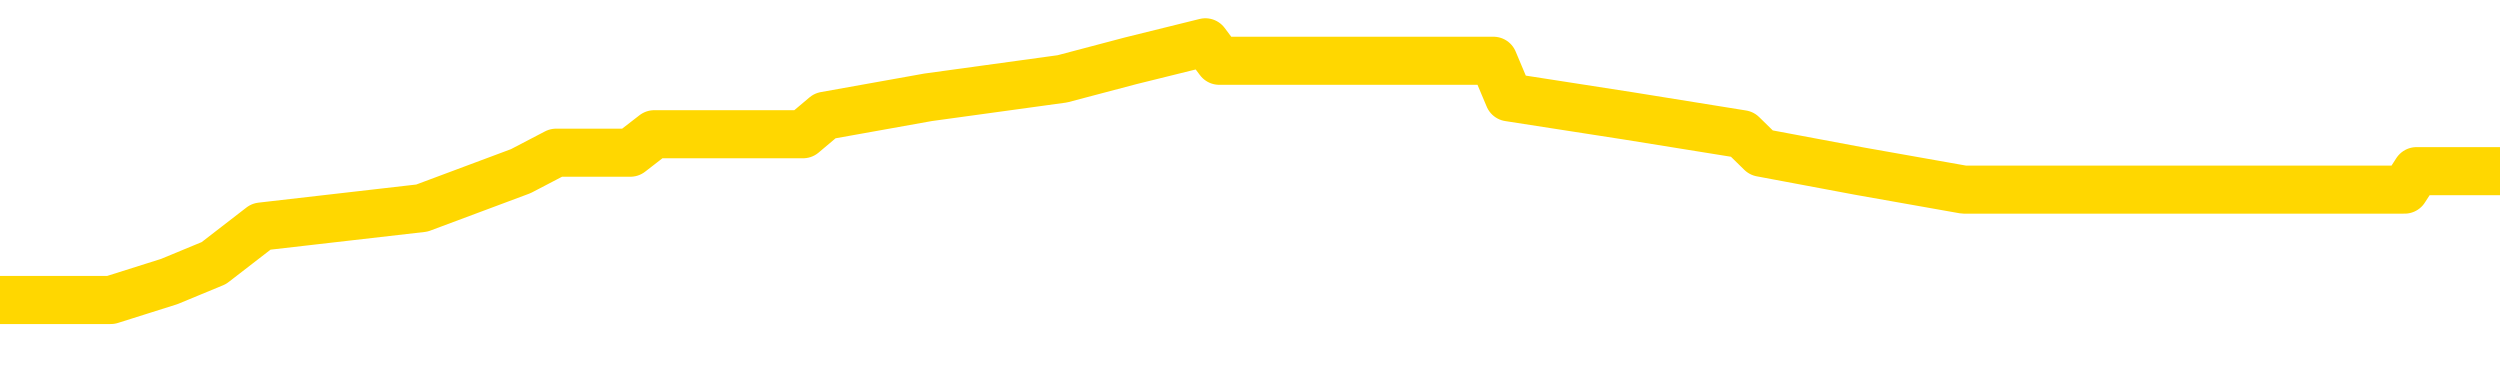 <svg xmlns="http://www.w3.org/2000/svg" version="1.1" viewBox="0 0 6500 1000">
	<path fill="none" stroke="gold" stroke-width="125" stroke-linecap="round" stroke-linejoin="round" d="M0 126882  L-920680 126882 L-920496 126834 L-920006 126738 L-919712 126690 L-919401 126594 L-919166 126546 L-919113 126451 L-919054 126355 L-918901 126307 L-918860 126211 L-918727 126163 L-918435 126115 L-917894 126115 L-917284 126068 L-917236 126068 L-916596 126020 L-916563 126020 L-916037 126020 L-915905 125972 L-915514 125876 L-915186 125780 L-915069 125684 L-914858 125589 L-914141 125589 L-913571 125541 L-913464 125541 L-913289 125493 L-913068 125397 L-912666 125349 L-912641 125253 L-911713 125158 L-911625 125062 L-911543 124966 L-911473 124870 L-911175 124822 L-911023 124727 L-909133 124774 L-909033 124774 L-908770 124774 L-908477 124822 L-908335 124727 L-908086 124727 L-908051 124679 L-907892 124631 L-907429 124535 L-907176 124487 L-906964 124391 L-906712 124343 L-906363 124295 L-905436 124200 L-905342 124104 L-904932 124056 L-903761 123960 L-902572 123912 L-902479 123817 L-902452 123721 L-902186 123625 L-901887 123529 L-901758 123433 L-901721 123338 L-900906 123338 L-900522 123386 L-899462 123433 L-899400 123433 L-899135 124391 L-898664 125301 L-898472 126211 L-898208 127121 L-897871 127073 L-897736 127025 L-897280 126977 L-896537 126930 L-896519 126882 L-896354 126786 L-896286 126786 L-895770 126738 L-894741 126738 L-894545 126690 L-894056 126642 L-893694 126594 L-893286 126594 L-892900 126642 L-891196 126642 L-891099 126642 L-891027 126642 L-890965 126642 L-890781 126594 L-890444 126594 L-889804 126546 L-889727 126499 L-889666 126499 L-889479 126451 L-889400 126451 L-889222 126403 L-889203 126355 L-888973 126355 L-888585 126307 L-887697 126307 L-887657 126259 L-887569 126211 L-887542 126115 L-886534 126068 L-886384 125972 L-886360 125924 L-886227 125876 L-886187 125828 L-884929 125780 L-884871 125780 L-884331 125732 L-884279 125732 L-884232 125732 L-883837 125684 L-883697 125636 L-883498 125589 L-883351 125589 L-883186 125589 L-882910 125636 L-882551 125636 L-881998 125589 L-881353 125541 L-881095 125445 L-880941 125397 L-880540 125349 L-880500 125301 L-880379 125253 L-880317 125301 L-880304 125301 L-880210 125301 L-879917 125253 L-879765 125062 L-879435 124966 L-879357 124870 L-879281 124822 L-879055 124679 L-878988 124583 L-878760 124487 L-878708 124391 L-878543 124343 L-877537 124295 L-877354 124248 L-876803 124200 L-876410 124104 L-876013 124056 L-875162 123960 L-875084 123912 L-874505 123864 L-874064 123864 L-873823 123817 L-873666 123817 L-873265 123721 L-873244 123721 L-872799 123673 L-872394 123625 L-872258 123529 L-872083 123433 L-871947 123338 L-871696 123242 L-870696 123194 L-870614 123146 L-870479 123098 L-870440 123050 L-869550 123002 L-869335 122954 L-868891 122907 L-868774 122859 L-868717 122811 L-868041 122811 L-867941 122763 L-867912 122763 L-866570 122715 L-866164 122667 L-866125 122619 L-865196 122571 L-865098 122523 L-864965 122476 L-864561 122428 L-864535 122380 L-864442 122332 L-864226 122284 L-863815 122188 L-862661 122092 L-862369 121997 L-862341 121901 L-861733 121853 L-861482 121757 L-861463 121709 L-860533 121661 L-860482 121566 L-860360 121518 L-860342 121422 L-860186 121374 L-860011 121278 L-859874 121230 L-859818 121182 L-859710 121135 L-859625 121087 L-859391 121039 L-859317 120991 L-859008 120943 L-858890 120895 L-858720 120847 L-858629 120799 L-858527 120799 L-858503 120751 L-858426 120751 L-858328 120656 L-857962 120608 L-857857 120560 L-857353 120512 L-856902 120464 L-856863 120416 L-856839 120368 L-856799 120320 L-856670 120272 L-856569 120225 L-856127 120177 L-855845 120129 L-855253 120081 L-855122 120033 L-854848 119937 L-854696 119889 L-854542 119841 L-854457 119746 L-854379 119698 L-854193 119650 L-854143 119650 L-854115 119602 L-854036 119554 L-854013 119506 L-853729 119410 L-853125 119315 L-852130 119267 L-851832 119219 L-851098 119171 L-850854 119123 L-850764 119075 L-850186 119027 L-849488 118979 L-848736 118931 L-848417 118884 L-848034 118788 L-847957 118740 L-847323 118692 L-847137 118644 L-847050 118644 L-846920 118644 L-846607 118596 L-846558 118548 L-846416 118500 L-846394 118453 L-845427 118405 L-844881 118357 L-844403 118357 L-844342 118357 L-844018 118357 L-843997 118309 L-843934 118309 L-843724 118261 L-843647 118213 L-843593 118165 L-843570 118117 L-843531 118069 L-843515 118022 L-842758 117974 L-842741 117926 L-841942 117878 L-841790 117830 L-840884 117782 L-840378 117734 L-840149 117638 L-840107 117638 L-839992 117590 L-839816 117543 L-839061 117590 L-838927 117543 L-838763 117495 L-838444 117447 L-838268 117351 L-837246 117255 L-837223 117159 L-836972 117112 L-836759 117016 L-836125 116968 L-835887 116872 L-835854 116776 L-835676 116681 L-835596 116585 L-835506 116537 L-835442 116441 L-835002 116345 L-834978 116297 L-834437 116250 L-834181 116202 L-833687 116154 L-832809 116106 L-832773 116058 L-832720 116010 L-832679 115962 L-832562 115914 L-832285 115866 L-832078 115771 L-831881 115675 L-831858 115579 L-831807 115483 L-831768 115435 L-831690 115387 L-831093 115292 L-831032 115244 L-830929 115196 L-830775 115148 L-830143 115100 L-829462 115052 L-829159 114956 L-828813 114909 L-828615 114861 L-828567 114765 L-828246 114717 L-827619 114669 L-827472 114621 L-827436 114573 L-827378 114525 L-827301 114430 L-827060 114430 L-826972 114382 L-826878 114334 L-826584 114286 L-826450 114238 L-826390 114190 L-826353 114094 L-826080 114094 L-825074 114046 L-824899 113999 L-824848 113999 L-824555 113951 L-824363 113855 L-824030 113807 L-823523 113759 L-822961 113663 L-822946 113568 L-822930 113520 L-822829 113424 L-822715 113328 L-822676 113232 L-822638 113184 L-822572 113184 L-822544 113136 L-822405 113184 L-822113 113184 L-822062 113184 L-821957 113184 L-821693 113136 L-821228 113089 L-821083 113089 L-821029 112993 L-820972 112945 L-820781 112897 L-820415 112849 L-820201 112849 L-820006 112849 L-819948 112849 L-819889 112753 L-819735 112705 L-819466 112658 L-819036 112897 L-819021 112897 L-818944 112849 L-818879 112801 L-818750 112466 L-818726 112418 L-818442 112370 L-818395 112322 L-818340 112274 L-817878 112227 L-817839 112227 L-817798 112179 L-817608 112131 L-817127 112083 L-816640 112035 L-816624 111987 L-816586 111939 L-816329 111891 L-816252 111795 L-816022 111748 L-816006 111652 L-815712 111556 L-815269 111508 L-814822 111460 L-814318 111412 L-814164 111364 L-813877 111317 L-813837 111221 L-813506 111173 L-813284 111125 L-812767 111029 L-812691 110981 L-812444 110886 L-812249 110790 L-812189 110742 L-811413 110694 L-811339 110694 L-811108 110646 L-811092 110646 L-811030 110598 L-810834 110550 L-810370 110550 L-810347 110502 L-810217 110502 L-808916 110502 L-808900 110502 L-808823 110454 L-808729 110454 L-808512 110454 L-808359 110407 L-808181 110454 L-808127 110502 L-807840 110550 L-807800 110550 L-807431 110550 L-806991 110550 L-806808 110550 L-806487 110502 L-806191 110502 L-805745 110407 L-805674 110359 L-805211 110263 L-804774 110215 L-804591 110167 L-803137 110071 L-803006 110023 L-802548 109928 L-802322 109880 L-801936 109784 L-801419 109688 L-800465 109592 L-799671 109497 L-798997 109449 L-798571 109353 L-798260 109305 L-798030 109161 L-797347 109018 L-797333 108874 L-797124 108682 L-797102 108635 L-796927 108539 L-795977 108491 L-795709 108395 L-794894 108347 L-794583 108251 L-794546 108204 L-794489 108108 L-793872 108060 L-793234 107964 L-791608 107916 L-790934 107868 L-790292 107868 L-790214 107868 L-790158 107868 L-790122 107868 L-790094 107820 L-789982 107725 L-789964 107677 L-789941 107629 L-789788 107581 L-789734 107485 L-789656 107437 L-789537 107389 L-789440 107341 L-789322 107294 L-789053 107198 L-788783 107150 L-788765 107054 L-788566 107006 L-788419 106910 L-788192 106863 L-788058 106815 L-787749 106767 L-787689 106719 L-787336 106623 L-786987 106575 L-786886 106527 L-786822 106431 L-786762 106384 L-786378 106288 L-785997 106240 L-785893 106192 L-785632 106144 L-785361 106048 L-785202 106000 L-785170 105953 L-785108 105905 L-784966 105857 L-784782 105809 L-784738 105761 L-784450 105761 L-784434 105713 L-784200 105713 L-784140 105665 L-784101 105665 L-783522 105617 L-783388 105569 L-783365 105378 L-783346 105043 L-783329 104659 L-783312 104276 L-783289 103893 L-783272 103606 L-783251 103271 L-783234 102935 L-783211 102744 L-783194 102552 L-783173 102409 L-783156 102313 L-783107 102169 L-783035 102025 L-783000 101786 L-782976 101594 L-782941 101403 L-782899 101211 L-782862 101115 L-782846 100924 L-782822 100780 L-782785 100684 L-782768 100541 L-782745 100445 L-782728 100349 L-782709 100253 L-782693 100158 L-782664 100014 L-782638 99870 L-782592 99822 L-782576 99727 L-782534 99679 L-782486 99583 L-782415 99487 L-782400 99391 L-782384 99295 L-782322 99248 L-782283 99200 L-782243 99152 L-782077 99104 L-782012 99056 L-781996 99008 L-781952 98912 L-781894 98864 L-781681 98817 L-781647 98769 L-781605 98721 L-781527 98673 L-780990 98625 L-780911 98577 L-780807 98481 L-780719 98433 L-780542 98386 L-780192 98338 L-780036 98290 L-779598 98242 L-779441 98194 L-779312 98146 L-778608 98050 L-778407 98002 L-777446 97907 L-776964 97859 L-776864 97859 L-776772 97811 L-776527 97763 L-776454 97715 L-776011 97619 L-775915 97571 L-775900 97523 L-775884 97476 L-775859 97428 L-775393 97380 L-775176 97332 L-775037 97284 L-774743 97236 L-774654 97188 L-774613 97140 L-774583 97092 L-774411 97045 L-774352 96997 L-774276 96949 L-774195 96901 L-774125 96901 L-773816 96853 L-773731 96805 L-773517 96757 L-773482 96709 L-772798 96661 L-772700 96613 L-772495 96566 L-772448 96518 L-772170 96470 L-772108 96422 L-772091 96326 L-772013 96278 L-771704 96182 L-771680 96135 L-771626 96039 L-771603 95991 L-771481 95943 L-771345 95847 L-771101 95799 L-770975 95799 L-770328 95751 L-770313 95751 L-770288 95751 L-770107 95656 L-770031 95608 L-769940 95560 L-769512 95512 L-769096 95464 L-768703 95368 L-768624 95320 L-768605 95272 L-768242 95225 L-768006 95177 L-767777 95129 L-767464 95081 L-767386 95033 L-767306 94937 L-767128 94841 L-767112 94794 L-766846 94698 L-766766 94650 L-766536 94602 L-766310 94554 L-765995 94554 L-765819 94506 L-765458 94506 L-765066 94458 L-764997 94363 L-764933 94315 L-764793 94219 L-764741 94171 L-764640 94075 L-764138 94027 L-763940 93979 L-763694 93931 L-763508 93884 L-763209 93836 L-763133 93788 L-762966 93692 L-762082 93644 L-762053 93548 L-761931 93453 L-761352 93405 L-761274 93357 L-760561 93357 L-760249 93357 L-760035 93357 L-760019 93357 L-759632 93357 L-759107 93261 L-758661 93213 L-758331 93165 L-758179 93117 L-757853 93117 L-757674 93069 L-757593 93069 L-757387 92974 L-757211 92926 L-756282 92878 L-755393 92830 L-755354 92782 L-755126 92782 L-754747 92734 L-753959 92686 L-753725 92638 L-753649 92590 L-753291 92543 L-752720 92447 L-752453 92399 L-752066 92351 L-751962 92351 L-751792 92351 L-751174 92351 L-750963 92351 L-750655 92351 L-750602 92303 L-750474 92255 L-750421 92207 L-750302 92159 L-749966 92064 L-749007 92016 L-748875 91920 L-748673 91872 L-748042 91824 L-747731 91776 L-747317 91728 L-747290 91681 L-747144 91633 L-746724 91585 L-745391 91585 L-745345 91537 L-745216 91441 L-745199 91393 L-744621 91297 L-744416 91250 L-744386 91202 L-744345 91154 L-744288 91106 L-744250 91058 L-744172 91010 L-744029 90962 L-743575 90914 L-743456 90866 L-743171 90818 L-742799 90771 L-742702 90723 L-742376 90675 L-742021 90627 L-741851 90579 L-741804 90531 L-741695 90483 L-741606 90435 L-741578 90387 L-741502 90292 L-741198 90244 L-741164 90148 L-741093 90100 L-740725 90052 L-740389 90004 L-740308 90004 L-740089 89956 L-739917 89909 L-739890 89861 L-739392 89813 L-738843 89717 L-737963 89669 L-737864 89573 L-737787 89525 L-737513 89477 L-737266 89382 L-737192 89334 L-737130 89238 L-737011 89190 L-736969 89142 L-736859 89094 L-736782 88999 L-736081 88951 L-735836 88903 L-735796 88855 L-735640 88807 L-735040 88807 L-734814 88807 L-734721 88807 L-734246 88807 L-733649 88711 L-733129 88663 L-733108 88615 L-732963 88568 L-732643 88568 L-732101 88568 L-731869 88568 L-731698 88568 L-731212 88520 L-730984 88472 L-730899 88424 L-730553 88376 L-730227 88376 L-729704 88328 L-729377 88280 L-728776 88232 L-728579 88136 L-728527 88089 L-728486 88041 L-728205 87993 L-727521 87897 L-727210 87849 L-727186 87753 L-726994 87705 L-726772 87658 L-726686 87610 L-726022 87514 L-725998 87466 L-725776 87370 L-725446 87322 L-725094 87227 L-724889 87179 L-724656 87083 L-724399 87035 L-724209 86939 L-724162 86891 L-723935 86843 L-723900 86795 L-723744 86748 L-723529 86700 L-723356 86652 L-723265 86604 L-722988 86556 L-722744 86508 L-722428 86460 L-722002 86460 L-721965 86460 L-721481 86460 L-721248 86460 L-721036 86412 L-720810 86364 L-720260 86364 L-720013 86317 L-719179 86317 L-719123 86269 L-719102 86221 L-718944 86173 L-718482 86125 L-718441 86077 L-718102 85981 L-717968 85933 L-717745 85886 L-717173 85838 L-716701 85790 L-716507 85742 L-716314 85694 L-716124 85646 L-716023 85598 L-715655 85550 L-715608 85502 L-715527 85454 L-714233 85407 L-714185 85359 L-713917 85359 L-713771 85359 L-713221 85359 L-713104 85311 L-713022 85263 L-712663 85215 L-712439 85167 L-712158 85119 L-711829 85023 L-711321 84976 L-711208 84928 L-711130 84880 L-710965 84832 L-710671 84832 L-710202 84832 L-710006 84880 L-709955 84880 L-709305 84832 L-709183 84784 L-708729 84784 L-708693 84736 L-708225 84688 L-708114 84640 L-708098 84592 L-707882 84592 L-707701 84545 L-707170 84545 L-706140 84545 L-705941 84497 L-705482 84449 L-704534 84353 L-704435 84305 L-704081 84209 L-704021 84161 L-704006 84113 L-703971 84066 L-703602 84018 L-703482 83970 L-703239 83922 L-703076 83874 L-702888 83826 L-702768 83778 L-701697 83682 L-700839 83635 L-700627 83539 L-700529 83491 L-700355 83395 L-700022 83347 L-699950 83299 L-699893 83251 L-699717 83251 L-699328 83204 L-699093 83156 L-698982 83108 L-698865 83060 L-697884 83012 L-697858 82964 L-697264 82868 L-697231 82868 L-697083 82820 L-696798 82772 L-695887 82772 L-694940 82772 L-694787 82725 L-694685 82725 L-694553 82677 L-694410 82629 L-694384 82581 L-694270 82533 L-694051 82485 L-693370 82437 L-693241 82389 L-692937 82341 L-692697 82246 L-692365 82198 L-691726 82150 L-691384 82054 L-691322 82006 L-691166 82006 L-690245 82006 L-689774 82006 L-689731 82006 L-689718 81958 L-689677 81910 L-689654 81863 L-689628 81815 L-689484 81767 L-689061 81719 L-688726 81719 L-688535 81671 L-688106 81671 L-687918 81623 L-687529 81527 L-686995 81479 L-686622 81431 L-686601 81431 L-686351 81384 L-686233 81336 L-686157 81288 L-686021 81240 L-685982 81192 L-685902 81144 L-685507 81096 L-685011 81048 L-684900 80953 L-684727 80905 L-684418 80857 L-683971 80809 L-683648 80761 L-683505 80665 L-683078 80569 L-682925 80474 L-682870 80378 L-682056 80330 L-682036 80282 L-681664 80234 L-681608 80234 L-680478 80186 L-680411 80186 L-679852 80138 L-679658 80090 L-679521 80043 L-679288 79995 L-678941 79947 L-678906 79851 L-678871 79803 L-678803 79707 L-678454 79659 L-678282 79612 L-677797 79564 L-677780 79516 L-677455 79468 L-677298 79420 L-676157 79324 L-676132 79276 L-675940 79181 L-675747 79133 L-675497 79085 L-675480 79037 L-674459 78989 L-674162 78941 L-674086 78893 L-673950 78797 L-673774 78750 L-673198 78654 L-672982 78606 L-672918 78558 L-672788 78510 L-672751 78414 L-672227 78366 L-672090 97236 L-672075 97236 L-672052 97236 L-672032 97236 L-671805 78318 L-671029 78318 L-670987 78318 L-670620 78318 L-670541 78271 L-670489 78223 L-669816 78175 L-669074 78127 L-668649 78127 L-668201 78079 L-667140 78031 L-666828 77935 L-666418 77935 L-666346 77887 L-665822 77887 L-665727 77887 L-665709 77887 L-665264 77840 L-665079 77744 L-664299 77648 L-663626 77600 L-663214 77456 L-662982 77361 L-662842 77313 L-662760 77217 L-662740 77169 L-662664 77169 L-662536 77121 L-662219 77169 L-661994 77169 L-661669 77121 L-661607 77121 L-661237 77121 L-661204 77121 L-660996 77121 L-660328 77121 L-660251 77121 L-660093 77025 L-659982 77025 L-659656 76977 L-659501 76930 L-659160 76930 L-659103 76834 L-658764 76738 L-658561 76690 L-658508 76594 L-657132 76546 L-657002 76499 L-656568 76451 L-656248 76403 L-655420 76307 L-655297 76259 L-654566 76163 L-654410 76068 L-654370 76020 L-654316 75972 L-654293 75924 L-654179 75876 L-653882 75828 L-653592 75780 L-653538 75732 L-653417 75684 L-653387 75636 L-653287 75589 L-652844 75589 L-652692 75541 L-651856 75541 L-651314 75493 L-650980 75493 L-650964 75445 L-650888 75397 L-650772 75349 L-650578 75301 L-650313 75253 L-649479 75205 L-649382 75158 L-648861 75110 L-648819 75062 L-648720 75014 L-647892 75014 L-647757 74966 L-647418 74966 L-646864 74918 L-646484 74870 L-646321 74822 L-646011 74774 L-645199 74727 L-644893 74679 L-644624 74679 L-644303 74679 L-643982 74727 L-643706 74727 L-642878 74631 L-642783 74583 L-642690 74439 L-642586 74295 L-642199 74152 L-641719 74056 L-641702 74008 L-641584 73960 L-641216 73864 L-641121 73817 L-640287 73721 L-640210 73673 L-639910 73625 L-639820 73577 L-639412 73481 L-639302 73386 L-638603 73338 L-638130 73290 L-638070 73242 L-637851 73146 L-637577 73098 L-637464 73050 L-636437 73002 L-636050 72954 L-636030 72907 L-635697 72859 L-635453 72811 L-635019 72763 L-634909 72715 L-634792 72667 L-634340 72571 L-633750 72523 L-633413 72476 L-631520 72428 L-631407 72332 L-631195 72284 L-629877 72236 L-629770 61460 L-629704 50828 L-629668 41010 L-629606 41010 L-629107 51690 L-628431 62227 L-628410 71949 L-628139 71853 L-627171 71853 L-626482 71805 L-626320 71757 L-625779 71709 L-625689 71661 L-624670 71613 L-623722 71518 L-623357 71566 L-623254 71613 L-622665 71613 L-622606 71613 L-622506 71566 L-622065 71470 L-621958 71422 L-621516 71374 L-620516 71230 L-620260 71087 L-620157 70943 L-620027 70847 L-619660 70751 L-619079 70656 L-619049 70608 L-618733 70560 L-616750 70512 L-616634 70464 L-616567 70464 L-616208 70416 L-614589 70368 L-614412 70368 L-614267 70368 L-613445 70416 L-613392 70464 L-613338 70464 L-612904 70464 L-611923 70512 L-611849 70512 L-610765 70464 L-610552 70464 L-609835 70368 L-609447 70320 L-609228 70225 L-608909 70129 L-608415 70033 L-608287 69985 L-608058 69889 L-607826 69794 L-607767 69746 L-607477 69698 L-607205 69602 L-606175 69554 L-604510 69506 L-604091 69458 L-603954 69410 L-603797 69410 L-603492 69363 L-603264 69267 L-603106 69219 L-602946 69123 L-602777 69027 L-602730 68979 L-602677 68931 L-602655 68931 L-602269 68884 L-602019 68884 L-601749 68884 L-601588 68884 L-601498 68884 L-599839 68884 L-599674 68931 L-599294 68884 L-598834 68884 L-598225 68788 L-597132 68740 L-596700 68692 L-596669 68644 L-596607 68596 L-596589 68548 L-594886 68500 L-594844 68453 L-594377 68405 L-594190 68357 L-594158 68261 L-593563 68213 L-593513 68165 L-593190 68117 L-593140 68069 L-592929 68022 L-592911 67974 L-592645 67878 L-592592 67830 L-592123 67782 L-591613 67686 L-591534 67686 L-591240 67638 L-591224 67590 L-591185 67543 L-591114 67495 L-590957 67447 L-590011 67447 L-589954 67447 L-589433 67447 L-589241 67399 L-589140 67399 L-588914 67351 L-588404 67351 L-588016 68644 L-587947 68644 L-587598 68596 L-587241 68548 L-586113 67159 L-586061 67064 L-585835 67016 L-585801 66968 L-585676 66872 L-585578 66872 L-585313 66872 L-584572 66920 L-583994 66920 L-583700 66920 L-582995 66920 L-582816 66872 L-582793 66872 L-582157 66824 L-581845 66776 L-581449 66776 L-581419 66728 L-581398 66681 L-581245 66633 L-580559 66633 L-580543 66633 L-580203 66633 L-579931 66585 L-579893 66537 L-579837 66441 L-579815 66393 L-579743 66345 L-579411 66297 L-579305 66250 L-579276 66154 L-579078 66106 L-578925 66058 L-578057 66010 L-577495 65914 L-577479 65914 L-577378 65866 L-577275 65914 L-577129 65914 L-577051 65914 L-577013 65866 L-576957 65818 L-576884 65771 L-576739 65723 L-576257 65723 L-575853 65675 L-574986 65723 L-574966 65723 L-574709 65723 L-574632 65723 L-574603 65675 L-574593 65579 L-574576 65531 L-574283 65483 L-574243 65435 L-574171 65387 L-574098 65340 L-573893 65292 L-573733 65148 L-573431 65004 L-573354 64813 L-573337 64669 L-573120 64573 L-572889 64573 L-572779 64621 L-572409 64669 L-572251 64669 L-572020 64669 L-571851 64669 L-571706 64621 L-571574 64573 L-570298 64477 L-569895 64382 L-569834 64334 L-569717 64238 L-569292 64190 L-569277 64094 L-569215 64046 L-568942 63951 L-568829 63903 L-568547 63807 L-568270 63759 L-567844 63663 L-567822 63615 L-567744 63568 L-567618 63520 L-567032 63472 L-566641 63424 L-566305 63376 L-565716 63328 L-565614 63328 L-565443 63280 L-565307 63280 L-564479 63232 L-563294 63184 L-563258 63136 L-563202 63136 L-562982 63089 L-562777 63089 L-562622 63089 L-562366 63041 L-562289 62993 L-561746 62945 L-561710 62897 L-561461 62849 L-561074 62801 L-560248 62753 L-559890 62705 L-559579 62705 L-559321 62658 L-559098 62610 L-558691 62562 L-558575 62514 L-558392 62466 L-558339 62466 L-558150 62418 L-557979 62370 L-557950 62322 L-557670 62274 L-557360 62227 L-557222 62179 L-556912 62131 L-556718 62131 L-556703 62083 L-555983 62083 L-555850 61987 L-555552 61939 L-555461 61891 L-554861 61891 L-554822 61843 L-554744 61795 L-554124 61748 L-553972 61652 L-553931 61604 L-553621 61556 L-553429 61508 L-553236 61412 L-553180 61317 L-552872 61269 L-552820 61221 L-552765 61269 L-552739 61269 L-552614 61269 L-551804 61221 L-551727 61173 L-551187 61125 L-550918 61077 L-550258 61029 L-549351 60981 L-549110 60933 L-548577 60886 L-548360 60838 L-547253 60886 L-547202 60886 L-546427 60886 L-545879 60838 L-545768 60790 L-545615 60694 L-545560 60646 L-545394 60598 L-545017 60550 L-544570 60502 L-544515 60454 L-544360 60407 L-543681 60359 L-543460 60311 L-542943 60263 L-542094 60167 L-542078 60119 L-540287 60071 L-539732 60023 L-539615 59976 L-538609 59928 L-538573 59880 L-538340 59880 L-538247 59880 L-538207 59880 L-537875 59832 L-537523 59784 L-537258 59688 L-536972 59640 L-536661 59545 L-536407 59449 L-536313 59401 L-535823 59353 L-535616 59305 L-535050 59257 L-534936 59305 L-534584 59257 L-534533 59257 L-534493 59257 L-533890 59161 L-533156 59066 L-532575 58970 L-532339 58874 L-531799 58730 L-531646 58635 L-531144 58587 L-530935 58491 L-530912 58491 L-530853 58443 L-529890 58443 L-529713 58395 L-529271 58347 L-529246 58251 L-529091 58204 L-529010 58204 L-528860 58251 L-528213 58251 L-528163 58204 L-527043 58156 L-526059 58108 L-525997 58060 L-525277 58012 L-524412 57964 L-524033 57916 L-523814 57916 L-523055 57868 L-523003 57820 L-522694 57725 L-521842 57725 L-521649 57677 L-521472 57629 L-521248 57629 L-521121 57581 L-520929 57581 L-520697 57533 L-520527 57581 L-520241 57533 L-519961 57533 L-519878 57485 L-519708 57437 L-519691 57341 L-519537 57294 L-519498 57246 L-518722 57198 L-518646 57198 L-518414 57102 L-517987 57054 L-517641 57006 L-517058 56958 L-516789 56958 L-516530 56958 L-516401 56863 L-516385 56815 L-516271 56767 L-516247 56719 L-516013 56671 L-515977 56623 L-514661 56623 L-514605 56575 L-513926 56479 L-513354 56479 L-513228 56479 L-513075 56479 L-512998 56479 L-512686 56384 L-512413 56336 L-512324 56240 L-512222 56240 L-511295 56192 L-511218 56192 L-510854 56192 L-510830 56144 L-510793 56096 L-510018 56000 L-509926 55953 L-509786 55905 L-509384 55857 L-509123 55857 L-508879 55905 L-508665 55857 L-508584 55857 L-508508 55857 L-508432 55857 L-508245 55905 L-508178 55905 L-507929 55905 L-507874 55857 L-507736 55809 L-507657 55713 L-507543 55665 L-507320 55617 L-507156 55569 L-507115 55522 L-506945 55474 L-506574 55426 L-506560 55378 L-506444 55330 L-505722 55282 L-505686 55234 L-505554 55234 L-505206 55186 L-504794 55186 L-504758 55186 L-504680 55138 L-504641 55090 L-504277 55043 L-504073 54995 L-504058 54947 L-503712 54899 L-503364 54899 L-503038 54899 L-502936 54851 L-502784 54851 L-502589 54803 L-502358 54803 L-502265 54803 L-502110 54803 L-502032 54803 L-501992 54755 L-501878 54707 L-501855 54659 L-501604 54659 L-501465 54564 L-500887 54420 L-500059 54324 L-499571 54228 L-499450 54181 L-499412 54133 L-499399 54085 L-499247 53989 L-499146 53893 L-498913 53845 L-498523 53750 L-498218 53702 L-498203 53654 L-498032 53606 L-497793 53510 L-497197 53510 L-496593 53462 L-496553 53462 L-496513 53462 L-496360 53414 L-496307 53366 L-496244 53318 L-496176 53271 L-496121 53175 L-496096 53127 L-496049 53079 L-495955 52983 L-495818 52935 L-495664 52887 L-495532 52840 L-495491 52840 L-495456 52792 L-495394 52744 L-495121 52648 L-494806 52600 L-494765 52504 L-494680 52456 L-494503 52409 L-494265 52361 L-493908 52313 L-493878 52265 L-493309 52217 L-493186 52169 L-492950 52121 L-492927 52121 L-492646 52073 L-492360 52073 L-492105 52073 L-491533 52025 L-491236 51977 L-491160 51930 L-490461 51882 L-490383 51834 L-490348 51786 L-490322 51738 L-490271 51642 L-490077 51594 L-489936 51499 L-489901 51451 L-489860 51403 L-489265 51355 L-489033 51307 L-488749 51642 L-488695 51930 L-488621 52265 L-488543 52552 L-488306 52456 L-488063 52409 L-487927 52361 L-487821 52313 L-487741 52265 L-487354 52169 L-487227 52121 L-487074 52073 L-487036 52025 L-486891 51977 L-486669 51930 L-486495 51882 L-486426 51834 L-485605 51738 L-485589 51738 L-485294 51690 L-484506 51642 L-484196 51642 L-484050 51594 L-483822 51546 L-483621 51451 L-482684 51403 L-482648 51355 L-482625 51307 L-482584 51211 L-482316 51163 L-481719 51115 L-481655 51068 L-481620 51020 L-481603 50972 L-480908 50972 L-480707 50972 L-480675 50972 L-480341 50972 L-480233 50924 L-479609 50828 L-479105 50780 L-479067 50684 L-478625 50684 L-478529 50636 L-478370 50636 L-478057 50636 L-478045 50636 L-477604 50684 L-477123 50732 L-476993 50732 L-476673 50732 L-476605 50684 L-476301 50684 L-476125 50636 L-475931 50589 L-475689 50493 L-475491 50397 L-475465 50301 L-474887 50253 L-474817 50205 L-474408 50158 L-474353 50110 L-474307 50062 L-473943 50014 L-473797 49966 L-473592 49918 L-473495 49918 L-473340 49870 L-473279 49822 L-473131 49727 L-473030 49679 L-472474 49679 L-472451 49774 L-472279 49822 L-471737 49870 L-471676 49870 L-471622 49774 L-471594 49679 L-471523 49631 L-471506 49535 L-471443 49487 L-471406 49391 L-471252 49343 L-470926 49295 L-470360 49248 L-470345 49200 L-470283 49104 L-470182 49008 L-470136 49008 L-469893 48960 L-469471 48960 L-469316 48960 L-467574 48864 L-467033 48817 L-466089 48769 L-465680 48721 L-465139 48625 L-464943 48577 L-464774 48529 L-464478 48481 L-464364 48433 L-464348 48433 L-464194 48386 L-464054 48338 L-463977 48242 L-463845 48242 L-463497 48242 L-463127 48290 L-462529 48290 L-462353 48290 L-462197 48242 L-461928 48194 L-461776 48194 L-461485 48338 L-461461 48433 L-461378 48529 L-461151 48625 L-460451 48577 L-460325 48529 L-459893 48481 L-459799 48433 L-458594 48433 L-458545 48386 L-458252 48386 L-457848 48338 L-457573 48242 L-457553 48194 L-457436 48146 L-457359 48098 L-457178 48050 L-456698 48002 L-456247 47907 L-455837 47859 L-455806 47811 L-455388 47763 L-455274 47763 L-455156 47763 L-455140 47763 L-454946 47715 L-454924 47619 L-454692 47571 L-454249 47523 L-453929 47428 L-453465 47428 L-453299 47380 L-453144 47332 L-452989 47332 L-452535 47332 L-452216 47332 L-452161 47380 L-451790 47380 L-451752 47428 L-451426 47428 L-451309 47380 L-451210 47332 L-450884 47236 L-450497 47188 L-450237 47140 L-449878 47045 L-449622 46997 L-447452 46949 L-447402 46901 L-447380 46853 L-446968 46853 L-446907 46853 L-446836 46901 L-446606 46901 L-446295 46853 L-445992 46757 L-445947 46709 L-445639 46661 L-445506 46613 L-445290 46566 L-444578 46518 L-444423 46518 L-444284 46470 L-444135 46470 L-444114 46470 L-443920 46422 L-443895 46374 L-443804 46326 L-443782 46278 L-443765 46230 L-443665 46182 L-442737 46135 L-442279 46135 L-441187 46039 L-440764 46039 L-440360 45991 L-440322 45943 L-440068 45895 L-439293 45799 L-439277 45751 L-439253 45704 L-439060 45656 L-438323 45608 L-438054 45560 L-438014 45512 L-437615 45416 L-437590 45368 L-436801 45320 L-436121 45272 L-434750 45225 L-434480 45177 L-434431 45129 L-433893 45033 L-433860 44985 L-433759 44889 L-433435 44841 L-433355 44794 L-433087 44794 L-432174 44746 L-432035 44746 L-431786 44650 L-431241 44650 L-430819 44602 L-430626 44554 L-430610 44554 L-430472 44458 L-430379 44410 L-430251 44363 L-429991 44315 L-429966 44219 L-429875 44171 L-429565 44123 L-429505 44075 L-429388 44075 L-429038 44075 L-428227 44075 L-427996 43979 L-427167 43979 L-426935 43884 L-426718 43836 L-426200 43836 L-425562 43788 L-425146 43740 L-424823 43692 L-424343 43644 L-423917 43644 L-423856 43596 L-423507 43596 L-423467 43548 L-423453 43500 L-423353 43405 L-423308 43405 L-422823 43357 L-422021 43357 L-421687 43357 L-420605 43309 L-420125 43261 L-420103 43213 L-419962 43165 L-419407 43117 L-418710 43069 L-418401 43022 L-418179 42974 L-418075 42926 L-417972 42830 L-417301 42782 L-417207 42734 L-417185 42734 L-417107 42686 L-416930 42686 L-416758 42686 L-416577 42638 L-416563 42590 L-416487 42543 L-416323 42495 L-415808 42447 L-415792 42399 L-415652 42399 L-415289 42351 L-415265 42351 L-415134 42303 L-415110 42255 L-414747 42207 L-414222 42112 L-414128 42064 L-413913 41968 L-413819 41920 L-413795 41872 L-413330 41824 L-413253 41824 L-412851 41776 L-412401 41776 L-411149 41728 L-411110 41681 L-410679 41633 L-410646 41585 L-409927 41537 L-409751 41489 L-409615 41441 L-409308 41393 L-409253 41345 L-409229 41250 L-409212 41154 L-409037 41106 L-408848 41058 L-408341 41058 L-407967 40675 L-407629 40244 L-407590 39861 L-406871 39525 L-406777 39477 L-406739 39430 L-406197 39430 L-406174 39382 L-405771 39334 L-405345 39286 L-405075 39286 L-404895 39238 L-404649 39142 L-404626 39094 L-404569 38999 L-403953 38951 L-403450 38903 L-403063 38903 L-402444 38951 L-402228 38951 L-402073 38999 L-400780 38903 L-400681 38855 L-400239 38759 L-399907 38711 L-399607 38615 L-399364 38568 L-398629 38472 L-398050 38424 L-397221 38376 L-397121 38328 L-396563 38280 L-396425 38232 L-394783 38184 L-394722 38184 L-394628 38184 L-393661 38184 L-393484 38136 L-393197 38136 L-392979 38136 L-392901 38089 L-392629 38089 L-392514 38041 L-392361 37993 L-392051 37945 L-391972 37897 L-391881 37897 L-391804 37849 L-391688 37849 L-391509 37801 L-391417 37753 L-391378 37705 L-390875 37705 L-390657 37658 L-390527 37658 L-390372 37610 L-390318 37562 L-390193 37562 L-389808 37514 L-389300 37466 L-389228 37418 L-388747 37370 L-388670 37322 L-388570 37322 L-388337 37274 L-387872 37274 L-387642 37274 L-387625 37274 L-387393 37274 L-387239 37274 L-387177 37274 L-386984 37227 L-386713 37131 L-385962 37083 L-385009 37083 L-384972 37035 L-384748 37035 L-384308 37035 L-384027 36939 L-383679 36891 L-382610 36843 L-381682 36843 L-381551 36843 L-381504 36843 L-381435 36795 L-381280 36795 L-381203 36700 L-381029 36604 L-380594 36508 L-380390 36460 L-380330 36364 L-379748 36317 L-379593 36221 L-379478 36173 L-379437 36125 L-379268 36077 L-379131 36029 L-378920 35933 L-378842 35886 L-378819 35838 L-378610 35742 L-378201 35694 L-378176 35646 L-377953 35598 L-377808 35550 L-377773 35502 L-377759 35454 L-377737 35407 L-377504 35359 L-377318 35311 L-377101 35263 L-377076 35215 L-376386 35167 L-376283 35119 L-376247 35071 L-376227 35023 L-376032 34976 L-375979 34928 L-375862 34832 L-375781 34832 L-375670 34784 L-375355 34736 L-374896 34688 L-374641 34640 L-374407 34545 L-374277 34497 L-373924 34449 L-373865 34401 L-373712 34353 L-373140 34257 L-373054 34209 L-372900 34113 L-372605 34018 L-372234 33922 L-371931 33826 L-371855 33778 L-371450 33730 L-371282 33730 L-371138 33730 L-370598 33730 L-370537 33730 L-370521 33635 L-370355 33587 L-370149 33539 L-370075 33539 L-369982 33491 L-369572 33443 L-369557 33395 L-369533 33395 L-369340 33347 L-369263 33778 L-369093 34209 L-369030 34592 L-369015 35023 L-368500 34976 L-368279 34928 L-367660 34832 L-367406 34784 L-367213 34736 L-367173 34688 L-367100 34688 L-367035 34688 L-366384 34688 L-366345 34736 L-366171 34736 L-366105 34736 L-365431 34736 L-365042 34640 L-364781 34592 L-364543 34545 L-364465 34449 L-364449 34353 L-364247 34305 L-363877 34209 L-363651 34161 L-363016 34113 L-362996 34113 L-362608 34066 L-362515 34066 L-362457 34018 L-362181 33970 L-361871 33970 L-361794 33922 L-360943 33970 L-360600 34209 L-360163 34497 L-359729 34736 L-359234 34976 L-359085 34928 L-358816 34976 L-357578 35023 L-357522 35119 L-355758 35167 L-355568 35119 L-354557 35071 L-354406 35023 L-354031 35119 L-353710 35215 L-353105 35311 L-353035 35407 L-352858 35359 L-352029 35311 L-351891 35263 L-351504 35215 L-351319 35167 L-351276 35119 L-351156 35071 L-350946 35023 L-350499 34928 L-350150 34880 L-350018 34832 L-349609 34784 L-349259 34784 L-348974 34736 L-348780 34688 L-348625 34688 L-348462 34640 L-348393 34592 L-348293 34592 L-348060 34545 L-347944 34545 L-347890 34497 L-347349 34497 L-346884 34449 L-345702 34449 L-345569 34449 L-345544 34449 L-345492 34449 L-344824 34449 L-343789 34353 L-343595 34305 L-343416 34257 L-343264 34257 L-343223 34209 L-343209 34209 L-343147 34161 L-342822 34113 L-341661 34066 L-341468 34018 L-341290 33970 L-340176 33922 L-339317 33874 L-339210 33874 L-338737 33826 L-338544 33826 L-336222 33778 L-336145 33730 L-336024 33635 L-335989 33587 L-335952 33491 L-335857 33347 L-335642 33251 L-335060 33156 L-334674 33108 L-333901 33060 L-333823 33012 L-333126 33012 L-332585 33012 L-332544 32964 L-332414 32964 L-331950 32916 L-331911 32868 L-331776 32820 L-331408 32772 L-331379 32725 L-331229 32725 L-330828 32677 L-329004 32725 L-328197 32677 L-327478 32677 L-327462 32677 L-327148 32581 L-326586 32533 L-326085 32485 L-325566 32437 L-325544 32389 L-323801 32341 L-323631 32294 L-323436 32246 L-322542 32198 L-322023 32102 L-321813 32054 L-321555 32006 L-320846 31958 L-319895 31910 L-319237 31863 L-319198 31767 L-318911 31719 L-318829 31671 L-318733 31671 L-318601 31623 L-318524 31623 L-317789 31623 L-317452 31575 L-317402 31623 L-317147 31623 L-316861 31575 L-316435 31575 L-315855 31527 L-315596 31527 L-315444 31479 L-315197 31479 L-315158 31479 L-314361 31431 L-314324 31384 L-314146 31384 L-313737 31288 L-313509 31288 L-313432 31288 L-313301 31288 L-313185 31240 L-312837 31192 L-312773 31144 L-312621 31096 L-311880 31048 L-311769 31000 L-311599 30953 L-311560 30905 L-311265 30905 L-310864 30905 L-310687 30905 L-310593 30905 L-310283 30857 L-309482 30809 L-309023 30713 L-308503 30665 L-308015 30617 L-307319 30569 L-306273 30522 L-306004 30522 L-305950 30474 L-305789 30474 L-305538 30474 L-305292 30426 L-305213 30378 L-304999 30282 L-304687 30234 L-304223 30138 L-304209 30090 L-303913 30090 L-303899 30043 L-302908 29995 L-302236 29947 L-301901 29851 L-301284 29851 L-301148 29803 L-300509 29755 L-300378 29707 L-299427 29612 L-299328 29516 L-298769 29468 L-298360 29468 L-297932 29468 L-297840 29420 L-297006 29420 L-296642 29420 L-296603 29468 L-296471 29516 L-296294 29516 L-296077 29516 L-296023 29468 L-295866 29372 L-295614 29324 L-294513 29276 L-294436 29228 L-294216 29181 L-294086 29085 L-294049 29037 L-293856 28989 L-293756 28941 L-293273 28893 L-292988 28845 L-292828 28797 L-292733 28702 L-292462 28654 L-292192 28606 L-292176 28414 L-292037 28271 L-291899 28127 L-291573 27935 L-291264 27840 L-291223 27792 L-291147 27696 L-291032 27648 L-290181 27552 L-289855 27504 L-289523 27456 L-289390 27456 L-289174 27456 L-289158 27456 L-288478 27456 L-288384 27361 L-288361 27313 L-288345 27217 L-288307 27169 L-287895 27073 L-287626 27025 L-287586 26977 L-287217 26977 L-287008 26930 L-285925 26930 L-285908 26882 L-285880 26834 L-285859 26834 L-285483 26738 L-285228 26690 L-284980 26594 L-284840 26499 L-284708 26451 L-284376 26403 L-284283 26355 L-284222 26307 L-283664 26259 L-283603 26211 L-283447 26163 L-283253 26115 L-283061 26068 L-283045 26020 L-283007 25972 L-282968 25924 L-282697 25876 L-282574 25828 L-282541 25780 L-282442 25780 L-282286 25780 L-282145 25780 L-281861 25732 L-281536 25732 L-280840 25684 L-280817 25684 L-280307 25684 L-279462 25684 L-279099 25636 L-278944 25589 L-278340 25589 L-278170 25589 L-278109 25589 L-278054 25541 L-276998 25493 L-276980 25493 L-276074 25493 L-276053 25493 L-275886 25445 L-275644 25445 L-275593 25397 L-275539 25301 L-275401 25253 L-275362 25205 L-274434 25158 L-274378 25158 L-274256 25158 L-274185 25158 L-274069 25158 L-273890 25205 L-272908 25158 L-272769 25158 L-272651 25062 L-272356 24966 L-272109 24918 L-272072 24870 L-272018 24918 L-271996 24918 L-271863 24918 L-271784 24918 L-271646 24870 L-271024 24870 L-270857 24822 L-270393 24822 L-270216 24727 L-270200 24679 L-270140 24631 L-270023 24583 L-269540 24535 L-268845 24487 L-268472 24439 L-268303 24391 L-267337 24343 L-267182 24295 L-267004 24295 L-266911 24248 L-266656 24248 L-266485 24248 L-265839 24200 L-265828 24200 L-265247 24152 L-265109 24152 L-265054 24056 L-264319 24008 L-264280 23960 L-264203 23960 L-263561 23912 L-262786 23912 L-262694 23864 L-262645 23864 L-262630 23817 L-262594 23817 L-262577 23721 L-262514 23673 L-262498 23625 L-262478 23625 L-262323 23577 L-262284 23529 L-262268 23481 L-262229 23433 L-262090 23386 L-262013 23338 L-261649 23290 L-261301 23242 L-260527 23194 L-259925 23146 L-259729 23098 L-259499 23098 L-259361 23050 L-258723 23050 L-258433 23002 L-258412 23002 L-257952 22954 L-257719 22954 L-257664 22907 L-257626 22859 L-257123 22811 L-256572 22763 L-255784 22715 L-254661 22715 L-253767 22667 L-253679 22667 L-253380 22619 L-253308 22571 L-253192 22523 L-252015 22476 L-251667 22428 L-251645 22380 L-251125 22332 L-250979 22284 L-250871 22236 L-250661 22188 L-250506 22140 L-250484 22092 L-250290 22045 L-250213 21997 L-250069 21949 L-249269 21901 L-249122 21853 L-248842 21805 L-248665 21757 L-248356 21709 L-247544 21661 L-246615 21661 L-245024 21613 L-244780 21566 L-244139 21518 L-243944 21470 L-243866 21422 L-243349 21374 L-243117 21374 L-243093 21326 L-242961 21326 L-242622 21278 L-242611 21230 L-242395 21182 L-242358 21135 L-241816 21087 L-241288 20991 L-241220 20943 L-240927 20895 L-240379 20799 L-240344 20751 L-240291 20704 L-240192 20608 L-239960 20608 L-239379 20608 L-239282 20656 L-239207 20656 L-238876 20608 L-238126 20560 L-238086 20512 L-237407 20512 L-237252 20512 L-236926 20464 L-236710 20416 L-236478 20416 L-236182 20368 L-235936 20320 L-235585 20272 L-235532 20225 L-234772 20177 L-234079 20081 L-233728 19985 L-233265 19937 L-232631 19889 L-232222 19841 L-232144 19889 L-231718 19889 L-231076 19841 L-230907 19841 L-230165 19794 L-229977 19746 L-229682 19698 L-229110 19650 L-229085 19602 L-228066 19602 L-227579 19554 L-227485 19554 L-227424 19506 L-227136 19458 L-226850 19410 L-226789 19363 L-226609 19363 L-225898 19315 L-225722 19267 L-225524 19219 L-225372 19171 L-225280 19123 L-225218 19075 L-224677 19075 L-224366 19027 L-224274 18931 L-224197 18836 L-223630 18788 L-223539 18788 L-223284 18692 L-222957 18596 L-222920 18453 L-222765 18309 L-222533 18261 L-222211 18213 L-221078 18165 L-220879 18117 L-220354 18069 L-220109 18069 L-219863 18022 L-219783 17974 L-219763 17878 L-219687 17830 L-219631 17734 L-219554 17686 L-219515 17638 L-219336 17543 L-219299 17495 L-219068 17447 L-217830 17399 L-217503 17351 L-217463 17255 L-216682 17207 L-216535 17159 L-215543 17112 L-215337 17112 L-214911 17112 L-214784 17112 L-214379 17159 L-214291 17112 L-213634 17064 L-212927 17016 L-212319 16968 L-212126 16920 L-211893 16824 L-211274 16776 L-210979 16681 L-210539 16633 L-210384 16585 L-210229 16537 L-209473 16441 L-209123 16393 L-208721 16393 L-208682 16345 L-207676 16345 L-207356 16345 L-207109 16297 L-206410 16202 L-206336 16154 L-206024 16106 L-204944 16058 L-204752 16010 L-204518 16010 L-204323 15962 L-203823 15914 L-203070 15914 L-202956 15914 L-202756 15914 L-202714 15866 L-202622 15818 L-202309 15771 L-202220 15723 L-202104 15675 L-201786 15675 L-201717 15627 L-201693 15579 L-201331 15531 L-201292 15483 L-201076 15435 L-200572 15483 L-199970 15531 L-199759 15627 L-199605 15675 L-199568 15675 L-199524 15579 L-199489 15531 L-199356 15483 L-198947 15435 L-198576 15387 L-198523 15340 L-198506 15292 L-198428 15244 L-198018 15196 L-197864 15148 L-197849 15052 L-197809 15004 L-197631 14909 L-197555 14861 L-197323 14813 L-196533 14765 L-196456 14765 L-195721 14669 L-195565 14621 L-195325 14525 L-195264 14430 L-195178 14382 L-195156 14286 L-195038 14190 L-195023 14094 L-194962 13999 L-194924 13951 L-194830 13903 L-194808 13903 L-194692 13855 L-194459 13807 L-194289 13711 L-193469 13711 L-193068 13663 L-192912 13663 L-192407 13663 L-192293 13663 L-191697 13663 L-191323 13615 L-191271 13615 L-191077 13568 L-190380 13568 L-190342 13520 L-190197 13520 L-189972 13472 L-189710 13424 L-189337 13376 L-188911 13328 L-188782 13280 L-188762 13184 L-188268 13184 L-187572 13136 L-187340 13184 L-187186 13184 L-186218 13184 L-185993 13232 L-185716 13232 L-185700 13184 L-185174 13136 L-184645 13089 L-184497 13041 L-184477 12993 L-183935 12945 L-183626 12897 L-183508 12801 L-183316 12705 L-183180 12610 L-182853 12562 L-182736 12514 L-182427 12514 L-182000 12466 L-181945 12466 L-181712 12514 L-181615 12514 L-181482 12514 L-181186 12514 L-181072 12466 L-180707 12418 L-180395 12418 L-179912 12370 L-179741 12322 L-179493 12274 L-179277 12227 L-178752 12179 L-178565 12083 L-178210 12035 L-177574 11987 L-177420 11891 L-176679 11843 L-176259 11795 L-176079 11748 L-176003 11748 L-175872 11700 L-175578 11652 L-175537 11604 L-175307 11604 L-175115 11556 L-174860 11556 L-174434 11508 L-174324 11460 L-173706 11460 L-173524 11460 L-172313 11460 L-171666 11508 L-171515 11508 L-171478 11508 L-171346 11508 L-171245 11460 L-171229 11412 L-171147 11364 L-170935 11317 L-170819 11269 L-170456 11221 L-170084 11173 L-169388 11125 L-168985 11077 L-168880 11029 L-168862 10981 L-167918 10933 L-167722 10838 L-167570 10790 L-167515 10694 L-166759 10694 L-166741 10790 L-166253 10838 L-166122 10933 L-165929 10933 L-165039 10886 L-165000 10838 L-164961 10790 L-164885 10742 L-164846 10742 L-164769 10694 L-164685 10646 L-164420 10598 L-164188 10550 L-164126 10502 L-163645 10454 L-163309 10454 L-163198 10407 L-163004 10359 L-162828 10311 L-162768 10311 L-162732 10263 L-162462 10215 L-161765 10119 L-161712 10023 L-161418 9928 L-161015 9832 L-160451 9784 L-159578 9736 L-159274 9688 L-159236 9640 L-159113 9592 L-158514 9545 L-158384 9497 L-158184 9449 L-158147 9401 L-157533 9353 L-157355 9305 L-157340 9209 L-157122 9161 L-157043 9066 L-156736 9066 L-156604 9018 L-156372 9018 L-156038 9018 L-155946 8970 L-155846 8922 L-155808 8874 L-155265 8874 L-155072 8826 L-154531 8778 L-154105 8730 L-153974 8730 L-153912 8730 L-153681 8730 L-153664 8730 L-153176 8778 L-153095 8778 L-153078 8778 L-151685 8826 L-151549 8826 L-151435 8778 L-150801 8730 L-150661 8682 L-150544 8635 L-150390 8539 L-150353 8491 L-150274 8443 L-150220 8491 L-149229 8491 L-149192 8443 L-149059 8443 L-148998 8347 L-148899 8299 L-148609 8251 L-148596 8204 L-148285 8204 L-148186 8251 L-147720 8204 L-147667 13280 L-147524 18309 L-147396 23386 L-147164 28462 L-146595 28414 L-146507 28366 L-146484 28366 L-146197 28318 L-145514 28271 L-145437 28223 L-145401 28175 L-145385 28127 L-145185 28079 L-144765 27983 L-144493 27983 L-143620 27935 L-143328 27935 L-143217 27935 L-142483 27887 L-142356 27840 L-141996 27792 L-141744 27792 L-140872 27744 L-140703 27744 L-140641 27696 L-140587 27648 L-140239 27600 L-140215 27552 L-140006 27504 L-139866 27456 L-139736 27409 L-139613 27361 L-139489 27313 L-139253 27265 L-138962 27217 L-138303 27169 L-138281 27121 L-138126 27073 L-138009 27025 L-137044 26977 L-136989 26930 L-136756 26882 L-136734 26834 L-136407 26786 L-136292 26786 L-136252 26738 L-135751 26738 L-135452 26690 L-135340 26642 L-134798 26594 L-133738 26546 L-133113 26499 L-132941 26451 L-132693 26403 L-132437 26355 L-132306 26307 L-132284 26259 L-131617 26211 L-130721 26163 L-130675 26115 L-130604 26068 L-130488 26068 L-130268 26020 L-130077 26020 L-130038 25972 L-129846 25924 L-129187 25924 L-128569 25876 L-128531 26163 L-127934 26451 L-127873 26690 L-126751 26930 L-126696 26930 L-126575 26882 L-126310 26834 L-126246 26834 L-125977 26834 L-125901 26786 L-125685 26786 L-125202 26738 L-124932 26690 L-124801 26690 L-124569 26594 L-124544 26451 L-124529 26259 L-124506 26020 L-124490 25780 L-124467 25541 L-124453 25253 L-124429 24966 L-124413 24679 L-124391 24439 L-124375 24200 L-124353 23960 L-124337 23817 L-124309 23673 L-124291 23481 L-124273 23386 L-124236 23242 L-124197 23146 L-124182 23050 L-124156 22907 L-124104 22811 L-124080 22715 L-124003 22619 L-123965 22571 L-123950 22476 L-123887 22380 L-123872 22284 L-123826 22140 L-123755 22045 L-123717 21997 L-123693 21901 L-123640 21805 L-123615 21757 L-123600 21709 L-123538 21661 L-123501 21613 L-123424 21566 L-123408 21518 L-123380 21422 L-123308 21374 L-123268 21326 L-123115 21230 L-122998 21182 L-122944 21135 L-122862 21087 L-122828 21039 L-122804 20991 L-122650 20943 L-122634 20895 L-122533 20847 L-122222 20799 L-122186 20751 L-121971 20704 L-121860 20704 L-121835 20704 L-121605 20751 L-121373 20751 L-120998 20704 L-120870 20656 L-120830 20608 L-120777 20560 L-120676 20512 L-120639 20464 L-120429 20464 L-120365 20416 L-120252 20416 L-120041 20368 L-120003 20320 L-119631 20272 L-119578 20225 L-119499 20177 L-119477 20129 L-119385 20081 L-119184 20033 L-119147 20033 L-119125 20033 L-118895 20033 L-118874 19985 L-118665 19985 L-118570 19937 L-118533 19889 L-118196 19841 L-118084 19794 L-118044 19746 L-118030 19746 L-117890 19698 L-117875 19698 L-117621 19698 L-117038 19650 L-116962 19602 L-116924 19554 L-116879 19506 L-116831 19458 L-116651 19410 L-116636 19363 L-116537 19315 L-116459 19267 L-116399 19219 L-116033 19123 L-115951 19075 L-115933 19027 L-115880 18979 L-114911 18931 L-114780 18884 L-114758 18836 L-114537 18788 L-114469 18740 L-114447 18692 L-114200 18644 L-113944 18596 L-113813 18548 L-113773 18500 L-113752 18405 L-113697 18309 L-113609 18261 L-113548 18165 L-113322 18117 L-113193 18069 L-113093 18022 L-113039 17974 L-112845 17926 L-112768 17878 L-112434 17830 L-112304 17782 L-112126 17734 L-112110 17686 L-112085 17638 L-111816 17638 L-110615 17590 L-110578 17590 L-110462 17543 L-110228 17495 L-110037 17447 L-109999 17447 L-109943 17399 L-109838 17399 L-109325 17351 L-109031 17303 L-108798 17255 L-108523 17207 L-108506 17159 L-108474 17112 L-108434 17064 L-108396 17016 L-108295 16968 L-108217 16920 L-108125 16872 L-107998 16824 L-107893 16776 L-107715 16776 L-107522 16728 L-106694 16728 L-106578 16681 L-106323 16633 L-106283 16585 L-106184 16537 L-106124 16537 L-105881 16489 L-105857 16489 L-105737 16441 L-105665 16393 L-105626 16345 L-105394 16297 L-105217 16250 L-104697 16202 L-104621 16154 L-104604 16106 L-104193 16106 L-103830 16106 L-103714 16058 L-103692 16058 L-103651 16010 L-103575 15962 L-103521 15914 L-103172 15866 L-103057 15818 L-102879 15818 L-102824 15771 L-102800 15771 L-102686 15723 L-102399 15675 L-102167 15627 L-101951 15579 L-101742 15531 L-101531 15435 L-100705 15387 L-100365 15340 L-99358 15292 L-98995 15244 L-97949 15196 L-97872 15148 L-97425 15100 L-97213 15052 L-97021 15004 L-96727 14956 L-96686 14909 L-96533 14861 L-96479 14765 L-96247 14717 L-95667 14669 L-95473 14621 L-94854 14621 L-94365 14573 L-94313 14525 L-93665 14477 L-93514 14430 L-93345 14382 L-92972 14334 L-92957 14334 L-92858 14286 L-92819 14286 L-92688 14238 L-92255 14238 L-91952 14238 L-91566 14238 L-91426 14190 L-91264 14190 L-90831 14190 L-90792 14142 L-90690 14142 L-90575 14094 L-90397 14094 L-90227 14046 L-90109 13999 L-89748 13903 L-89530 13855 L-89398 13807 L-89257 13807 L-88758 13807 L-88680 13807 L-88446 13759 L-88123 13759 L-87736 13711 L-87713 13663 L-87093 13663 L-86823 13615 L-86589 13615 L-86165 13568 L-85893 13520 L-85751 13472 L-85543 13424 L-85337 13376 L-84786 13328 L-84655 13328 L-84268 13280 L-83998 13280 L-83895 13232 L-83635 13184 L-83433 13136 L-83364 13089 L-83325 13041 L-82758 12993 L-82551 12945 L-82523 12897 L-82294 12849 L-82217 12801 L-81700 12753 L-81661 12705 L-81506 12658 L-81212 12610 L-80941 12562 L-80577 12514 L-80229 12514 L-79857 12466 L-79736 12466 L-79665 12418 L-79185 12370 L-79122 12322 L-78787 12274 L-78656 12227 L-78579 12179 L-78449 12131 L-77985 12131 L-77692 12083 L-77615 12083 L-77304 12035 L-76995 11987 L-76932 11939 L-76902 11891 L-76128 11843 L-76023 11748 L-75935 11700 L-75912 11652 L-75758 11604 L-75536 11556 L-75369 11508 L-74983 11460 L-74928 11412 L-74864 11412 L-74247 11364 L-74130 11317 L-73807 11269 L-73281 11221 L-72931 11173 L-72855 11125 L-72235 11077 L-71824 11029 L-71524 10981 L-71213 10933 L-71075 10886 L-70451 10886 L-70069 10838 L-68946 10838 L-67885 10790 L-67823 10742 L-67462 10694 L-67361 10694 L-67345 10646 L-66971 10646 L-65965 10550 L-65579 10502 L-65371 10407 L-65283 10359 L-64907 10311 L-64614 10263 L-64303 10215 L-63514 10167 L-63426 10119 L-63374 10071 L-63335 10023 L-62818 9976 L-62702 9928 L-62494 9880 L-62354 9832 L-61751 9784 L-60922 9736 L-60638 9688 L-60456 9688 L-59955 9640 L-59750 9640 L-59196 9640 L-58691 9592 L-58499 9545 L-58461 9497 L-57832 9449 L-57379 9401 L-56964 9353 L-56356 9305 L-55235 9305 L-54822 9257 L-54498 9257 L-54283 9209 L-53856 9161 L-53716 9113 L-53625 9066 L-53394 9018 L-52807 9018 L-51999 8970 L-50800 8970 L-50686 8970 L-50553 8922 L-50466 8874 L-50424 8922 L-50403 8970 L-50393 9066 L-50298 9161 L-49534 9161 L-48829 9161 L-48788 9113 L-48502 9066 L-47962 9018 L-47900 8970 L-47860 8922 L-47845 8874 L-47589 8826 L-47265 8778 L-47125 8730 L-46855 8682 L-46816 8635 L-46708 8587 L-46307 8539 L-46197 8491 L-46120 8443 L-45823 8395 L-45780 8347 L-45562 8347 L-45378 8347 L-45268 8347 L-45253 8299 L-45227 8299 L-44803 8251 L-44557 8204 L-44221 8156 L-44186 8108 L-44051 8060 L-43798 8060 L-43643 8012 L-42737 8012 L-42638 7964 L-42443 7868 L-41436 7820 L-40935 7772 L-40857 7725 L-40818 7677 L-40610 7629 L-40492 7581 L-40394 7533 L-40208 7485 L-40042 7437 L-39807 7389 L-39387 7341 L-39371 7294 L-39063 7246 L-38017 7198 L-37800 7150 L-37784 7102 L-37761 7054 L-37553 7006 L-37394 6958 L-37335 6910 L-35890 6863 L-35564 6863 L-35363 6863 L-35164 6863 L-35014 6863 L-34743 6815 L-34302 6767 L-34085 6767 L-33390 6719 L-32887 6671 L-32562 6623 L-32291 6623 L-31571 6575 L-31416 6575 L-30218 6479 L-29828 6431 L-29713 6336 L-29560 6288 L-29406 6240 L-28435 6192 L-28383 6144 L-28136 6096 L-28114 6048 L-27894 6000 L-27456 5905 L-27316 5809 L-27208 5713 L-27006 5665 L-26889 5617 L-26787 5569 L-26772 5569 L-26640 5522 L-26386 5474 L-25768 5426 L-25108 5378 L-24863 5378 L-24670 5330 L-23911 5330 L-23872 5330 L-23793 5282 L-23741 5186 L-23702 5138 L-23664 5090 L-23625 5043 L-23534 4995 L-23489 4947 L-23431 4851 L-23407 4803 L-23292 4755 L-22982 4659 L-22927 4612 L-22906 4564 L-22563 4516 L-22399 4468 L-22363 4372 L-22322 4324 L-22308 4276 L-22076 4228 L-21935 4181 L-21768 4133 L-21318 4133 L-21084 4133 L-20992 4133 L-20972 4181 L-20491 4133 L-20414 4133 L-20286 4085 L-20157 3989 L-19778 3941 L-19537 3845 L-19499 3797 L-19445 3750 L-19307 3654 L-19268 3606 L-19228 3558 L-18997 3510 L-18957 3462 L-18827 3414 L-18649 3366 L-18608 3318 L-18594 3271 L-18430 3223 L-18415 3175 L-18262 3127 L-18247 3079 L-18221 3031 L-18186 2983 L-17965 2887 L-17742 2887 L-17488 2840 L-17356 2887 L-16714 2887 L-16106 2840 L-15087 2840 L-14893 2792 L-14842 2744 L-14717 2696 L-14393 2648 L-13620 2600 L-13563 2552 L-13449 2504 L-13037 2456 L-12712 2409 L-12574 2361 L-12350 2313 L-11824 2265 L-11423 2265 L-11391 2217 L-11104 2217 L-10819 2169 L-10431 2121 L-10215 2073 L-9787 1977 L-9606 1930 L-9270 1882 L-9163 1834 L-8977 1834 L-8860 1786 L-8845 1786 L-8124 1738 L-7955 1690 L-7706 1642 L-7606 1594 L-6964 1546 L-6676 1499 L-6485 1451 L-6211 1403 L-5893 1355 L-5608 1307 L-5494 1211 L-5450 1163 L-5247 1115 L-3639 1068 L-3426 1020 L-2746 972 L-2663 924 L-2435 876 L-2244 876 L-2106 828 L-2087 828 L-1894 828 L-1664 828 L-1471 828 L-387 780 L-192 780 L-139 780 L14 780 L121 780 L288 780 L440 732 L556 684 L679 589 L1097 541 L1354 445 L1446 397 L1639 397 L1701 349 L2026 349 L2088 349 L2145 301 L2413 253 L2762 205 L2940 158 L3134 110 L3170 158 L3883 158 L3923 253 L4232 301 L4530 349 L4579 397 L4835 445 L5106 493 L5161 493 L6252 493 L6283 445 L6323 445 L6500 445" />
</svg>
